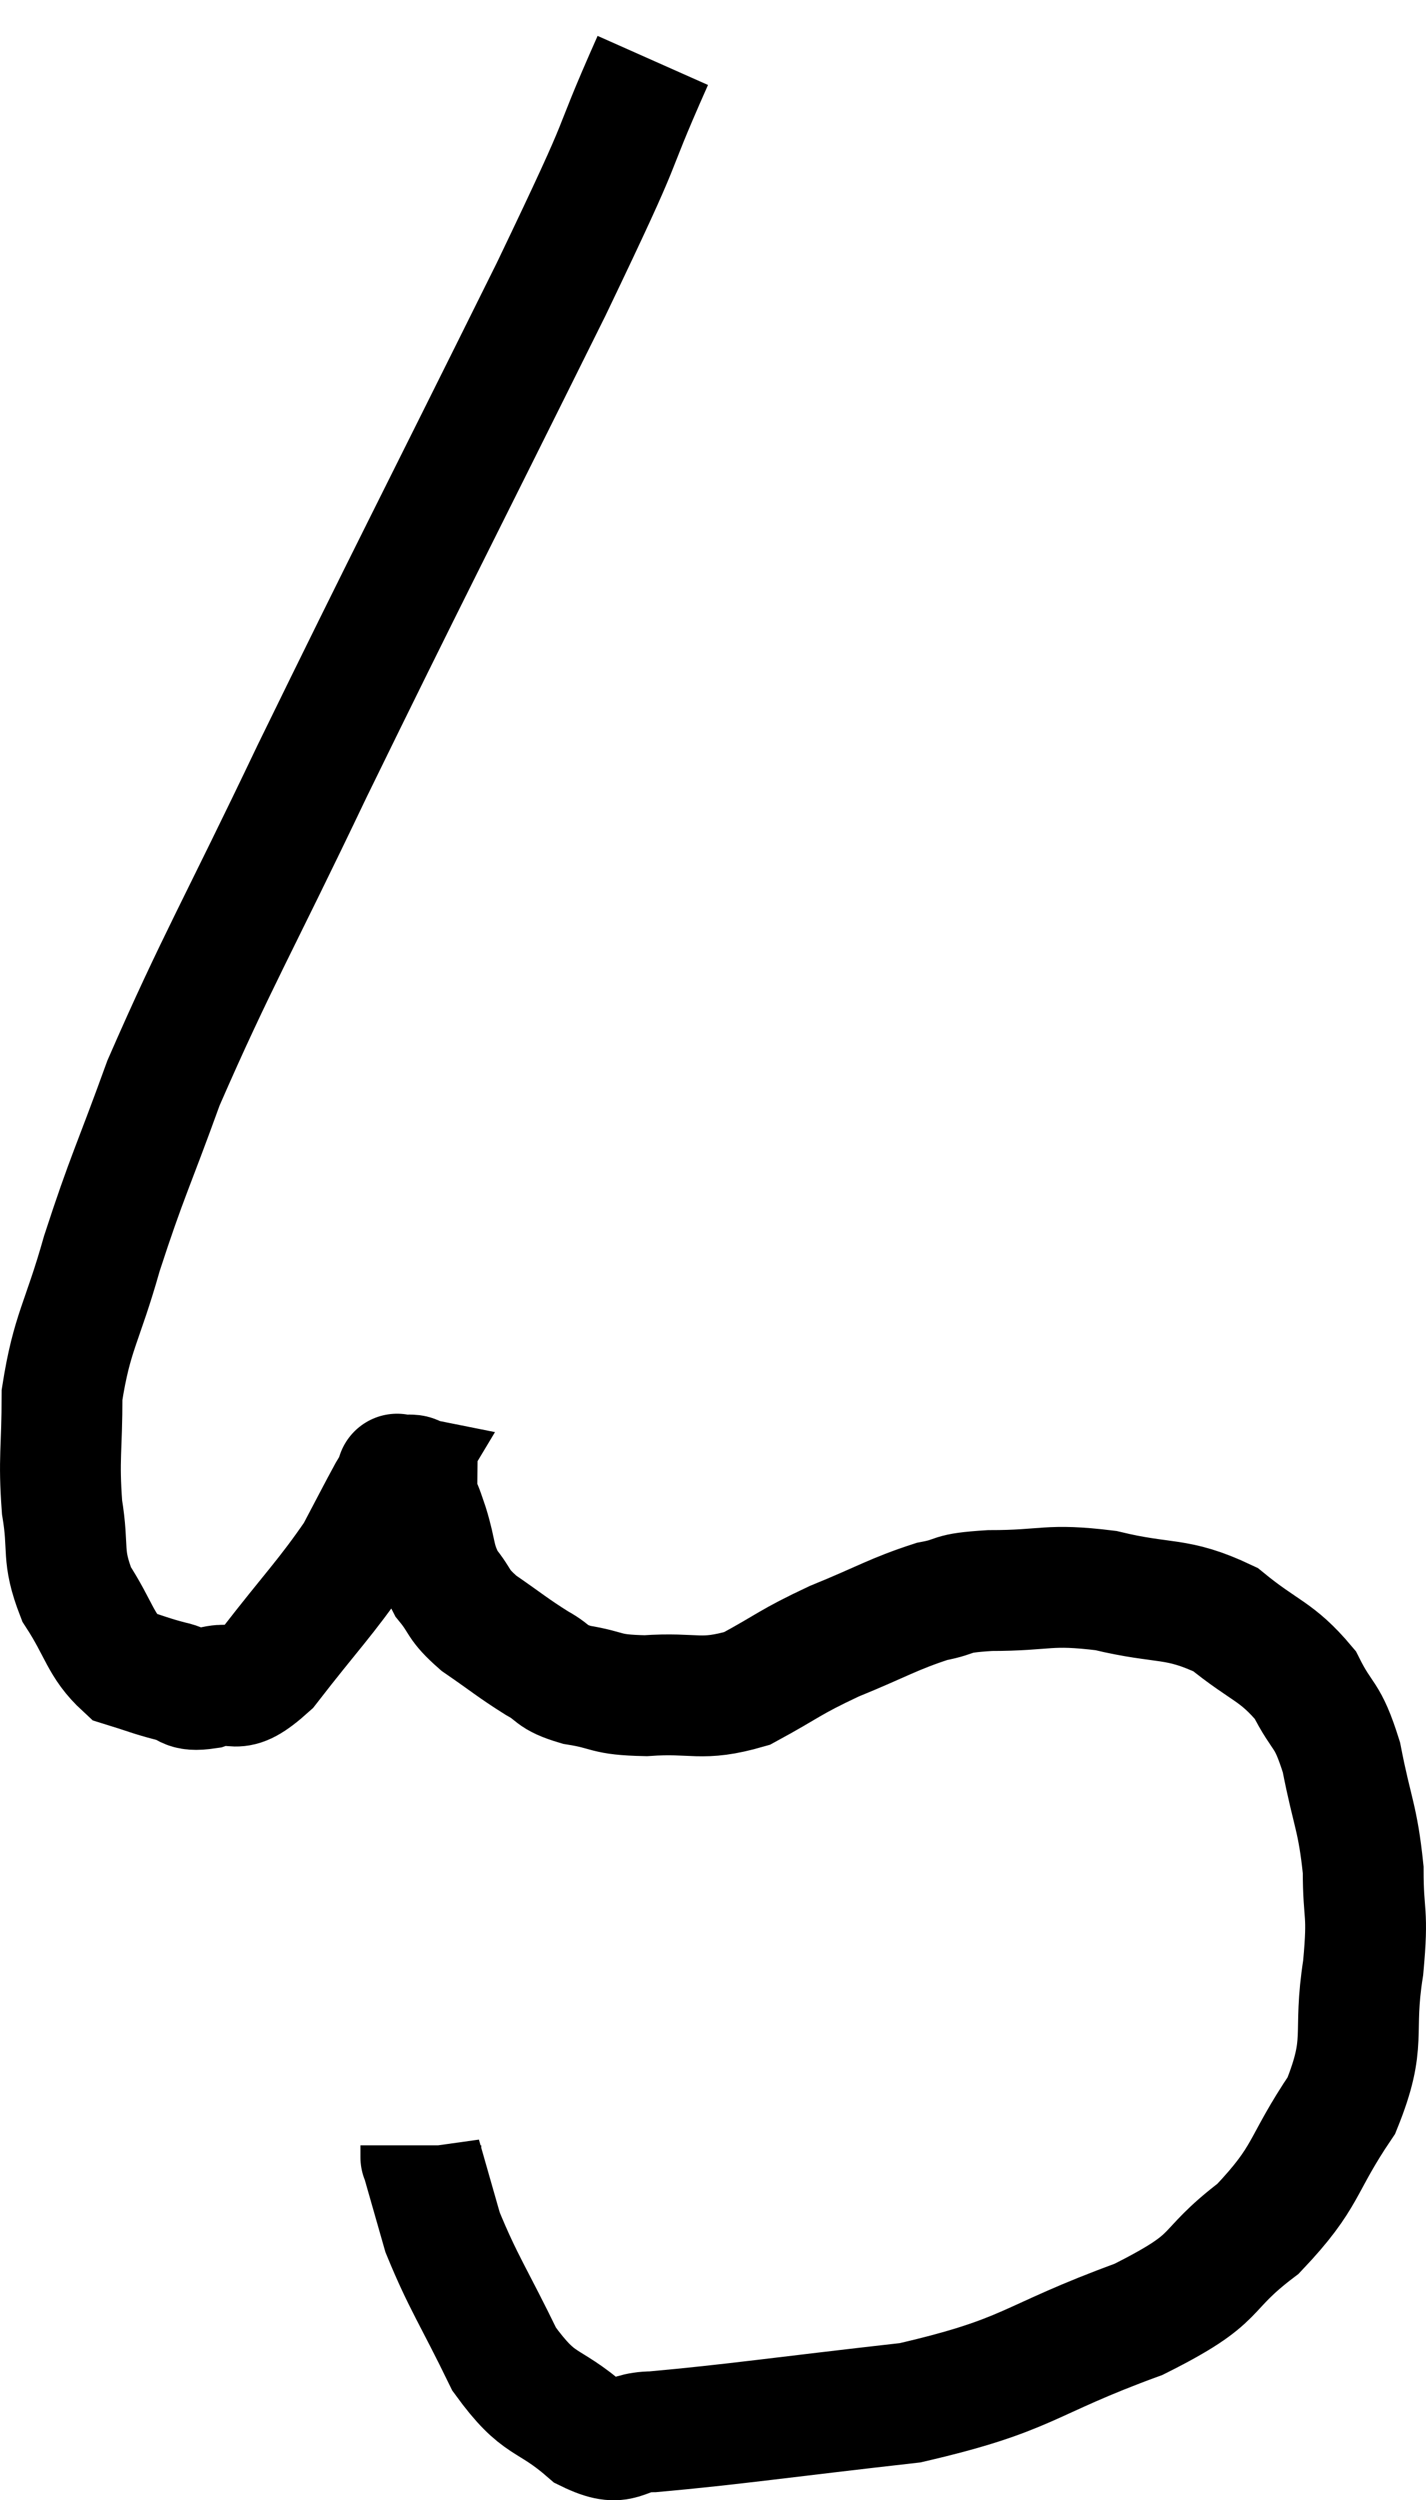 <svg xmlns="http://www.w3.org/2000/svg" viewBox="5.213 1.46 23.607 41.373" width="23.607" height="41.373"><path d="M 16.02 2.46 C 15.18 4.35, 15.75 3.3, 14.34 6.24 C 12.36 10.23, 11.985 10.935, 10.38 14.22 C 9.15 16.8, 8.79 17.385, 7.92 19.38 C 7.41 20.79, 7.32 20.91, 6.9 22.2 C 6.57 23.37, 6.405 23.49, 6.24 24.54 C 6.24 25.47, 6.18 25.575, 6.24 26.4 C 6.36 27.12, 6.225 27.18, 6.48 27.84 C 6.87 28.44, 6.87 28.68, 7.26 29.04 C 7.65 29.16, 7.695 29.19, 8.04 29.28 C 8.34 29.34, 8.235 29.46, 8.64 29.4 C 9.15 29.22, 9.045 29.595, 9.66 29.04 C 10.38 28.11, 10.605 27.9, 11.1 27.18 C 11.37 26.67, 11.46 26.49, 11.64 26.16 C 11.73 26.01, 11.775 25.935, 11.82 25.86 C 11.82 25.86, 11.82 25.86, 11.82 25.86 C 11.82 25.86, 11.82 25.86, 11.82 25.86 C 11.82 25.86, 11.82 25.86, 11.82 25.86 C 11.82 25.86, 11.745 25.845, 11.82 25.86 C 11.97 25.89, 12.045 25.83, 12.12 25.92 C 12.12 26.07, 12.075 26.025, 12.12 26.22 C 12.21 26.46, 12.18 26.34, 12.3 26.7 C 12.45 27.18, 12.39 27.255, 12.6 27.66 C 12.87 27.99, 12.765 27.99, 13.14 28.32 C 13.62 28.65, 13.695 28.725, 14.1 28.98 C 14.43 29.16, 14.31 29.205, 14.76 29.34 C 15.33 29.43, 15.195 29.505, 15.9 29.52 C 16.74 29.46, 16.8 29.625, 17.58 29.4 C 18.3 29.01, 18.255 28.98, 19.02 28.62 C 19.83 28.29, 19.995 28.17, 20.64 27.96 C 21.12 27.87, 20.88 27.825, 21.6 27.78 C 22.56 27.78, 22.545 27.66, 23.52 27.78 C 24.51 28.02, 24.675 27.87, 25.5 28.26 C 26.16 28.8, 26.34 28.77, 26.82 29.34 C 27.12 29.94, 27.18 29.775, 27.42 30.54 C 27.6 31.47, 27.69 31.53, 27.78 32.4 C 27.78 33.21, 27.87 33.045, 27.78 34.02 C 27.6 35.16, 27.855 35.22, 27.42 36.3 C 26.73 37.32, 26.88 37.455, 26.04 38.34 C 25.05 39.09, 25.5 39.12, 24.06 39.84 C 22.17 40.53, 22.29 40.755, 20.28 41.22 C 18.15 41.46, 17.355 41.58, 16.02 41.7 C 15.48 41.7, 15.555 42, 14.94 41.7 C 14.25 41.1, 14.16 41.325, 13.56 40.5 C 13.05 39.45, 12.885 39.24, 12.54 38.4 C 12.36 37.77, 12.27 37.455, 12.18 37.14 C 12.18 37.14, 12.18 37.185, 12.18 37.14 L 12.18 36.96" fill="none" stroke="black" stroke-width="2"></path></svg>